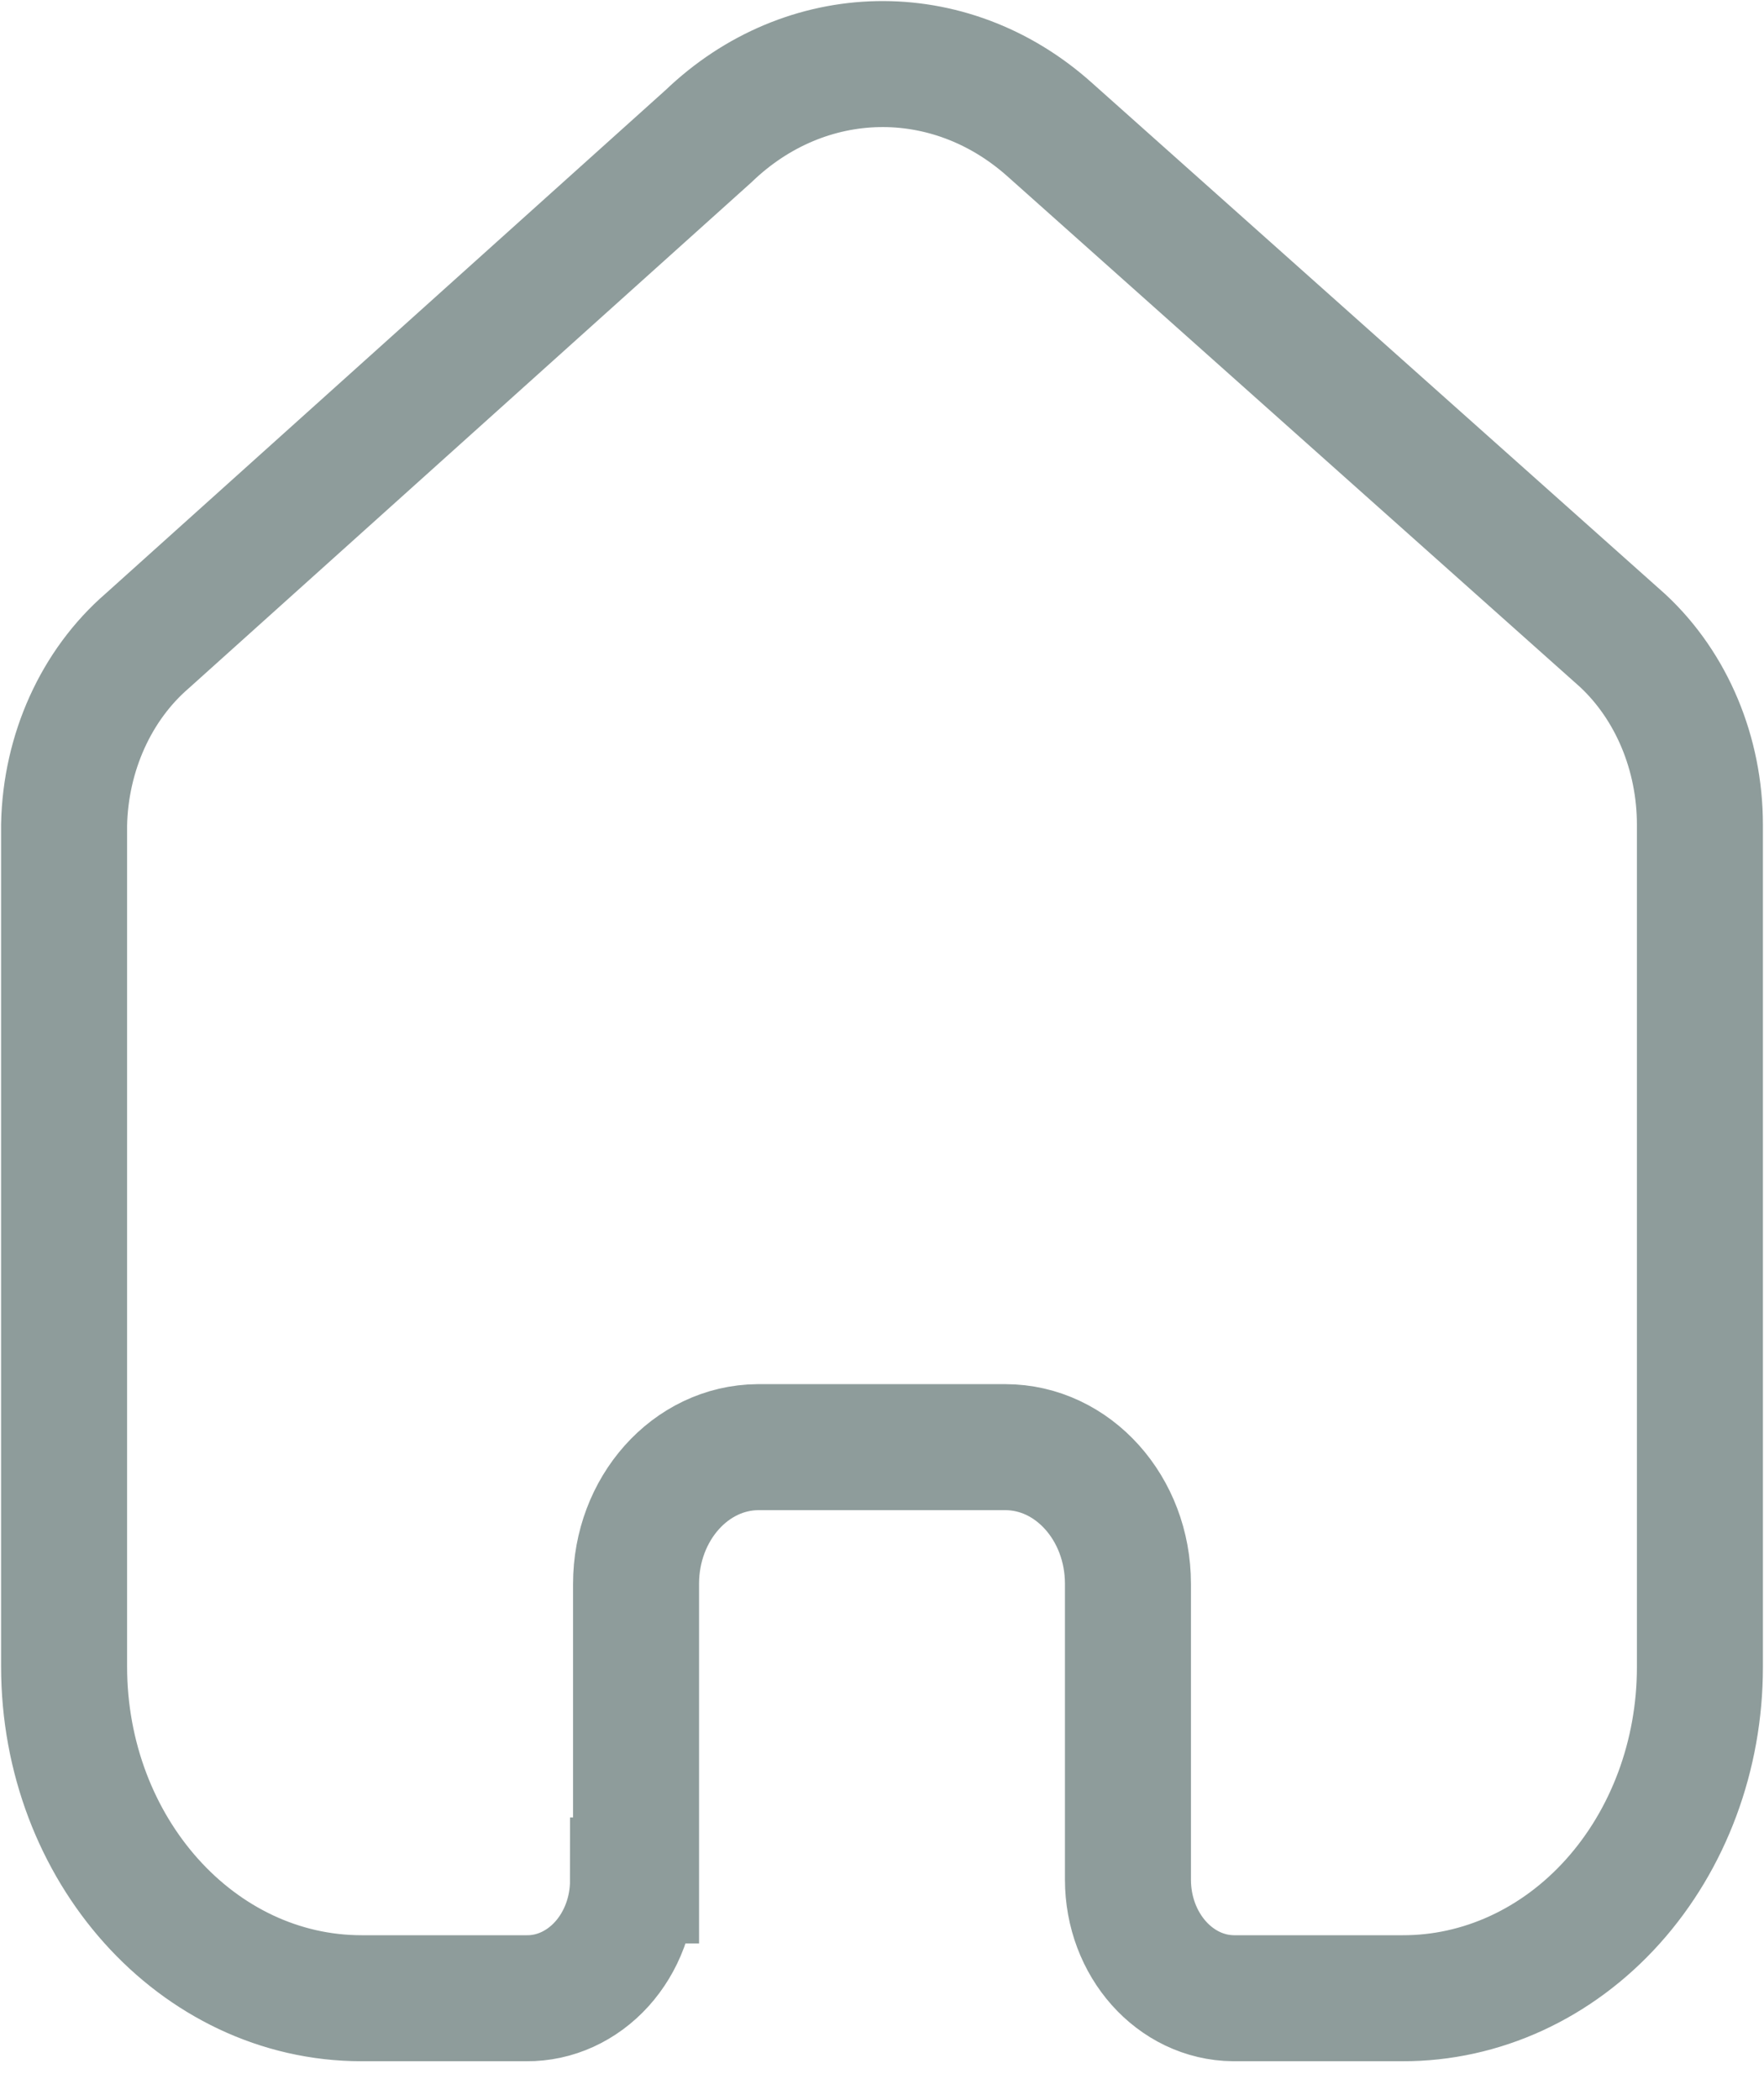 <svg width="21" height="25" viewBox="0 0 21 25" fill="none" xmlns="http://www.w3.org/2000/svg">
<path d="M7.572 22.385V18.854C7.572 17.96 8.22 17.233 9.022 17.227H11.968C12.774 17.227 13.428 17.956 13.428 18.854V18.854V22.375C13.428 23.151 13.989 23.781 14.685 23.787H16.695C17.634 23.79 18.535 23.376 19.199 22.637C19.864 21.897 20.237 20.894 20.237 19.847V9.818C20.237 8.972 19.901 8.17 19.32 7.628L12.492 1.539C11.298 0.474 9.593 0.508 8.435 1.621L1.754 7.628C1.145 8.154 0.781 8.959 0.763 9.818V19.837C0.763 22.018 2.349 23.787 4.305 23.787H6.269C6.604 23.79 6.926 23.643 7.164 23.38C7.402 23.117 7.536 22.759 7.536 22.385H7.572Z" stroke="#8E9C9B" stroke-width="1.5"/>
</svg>
